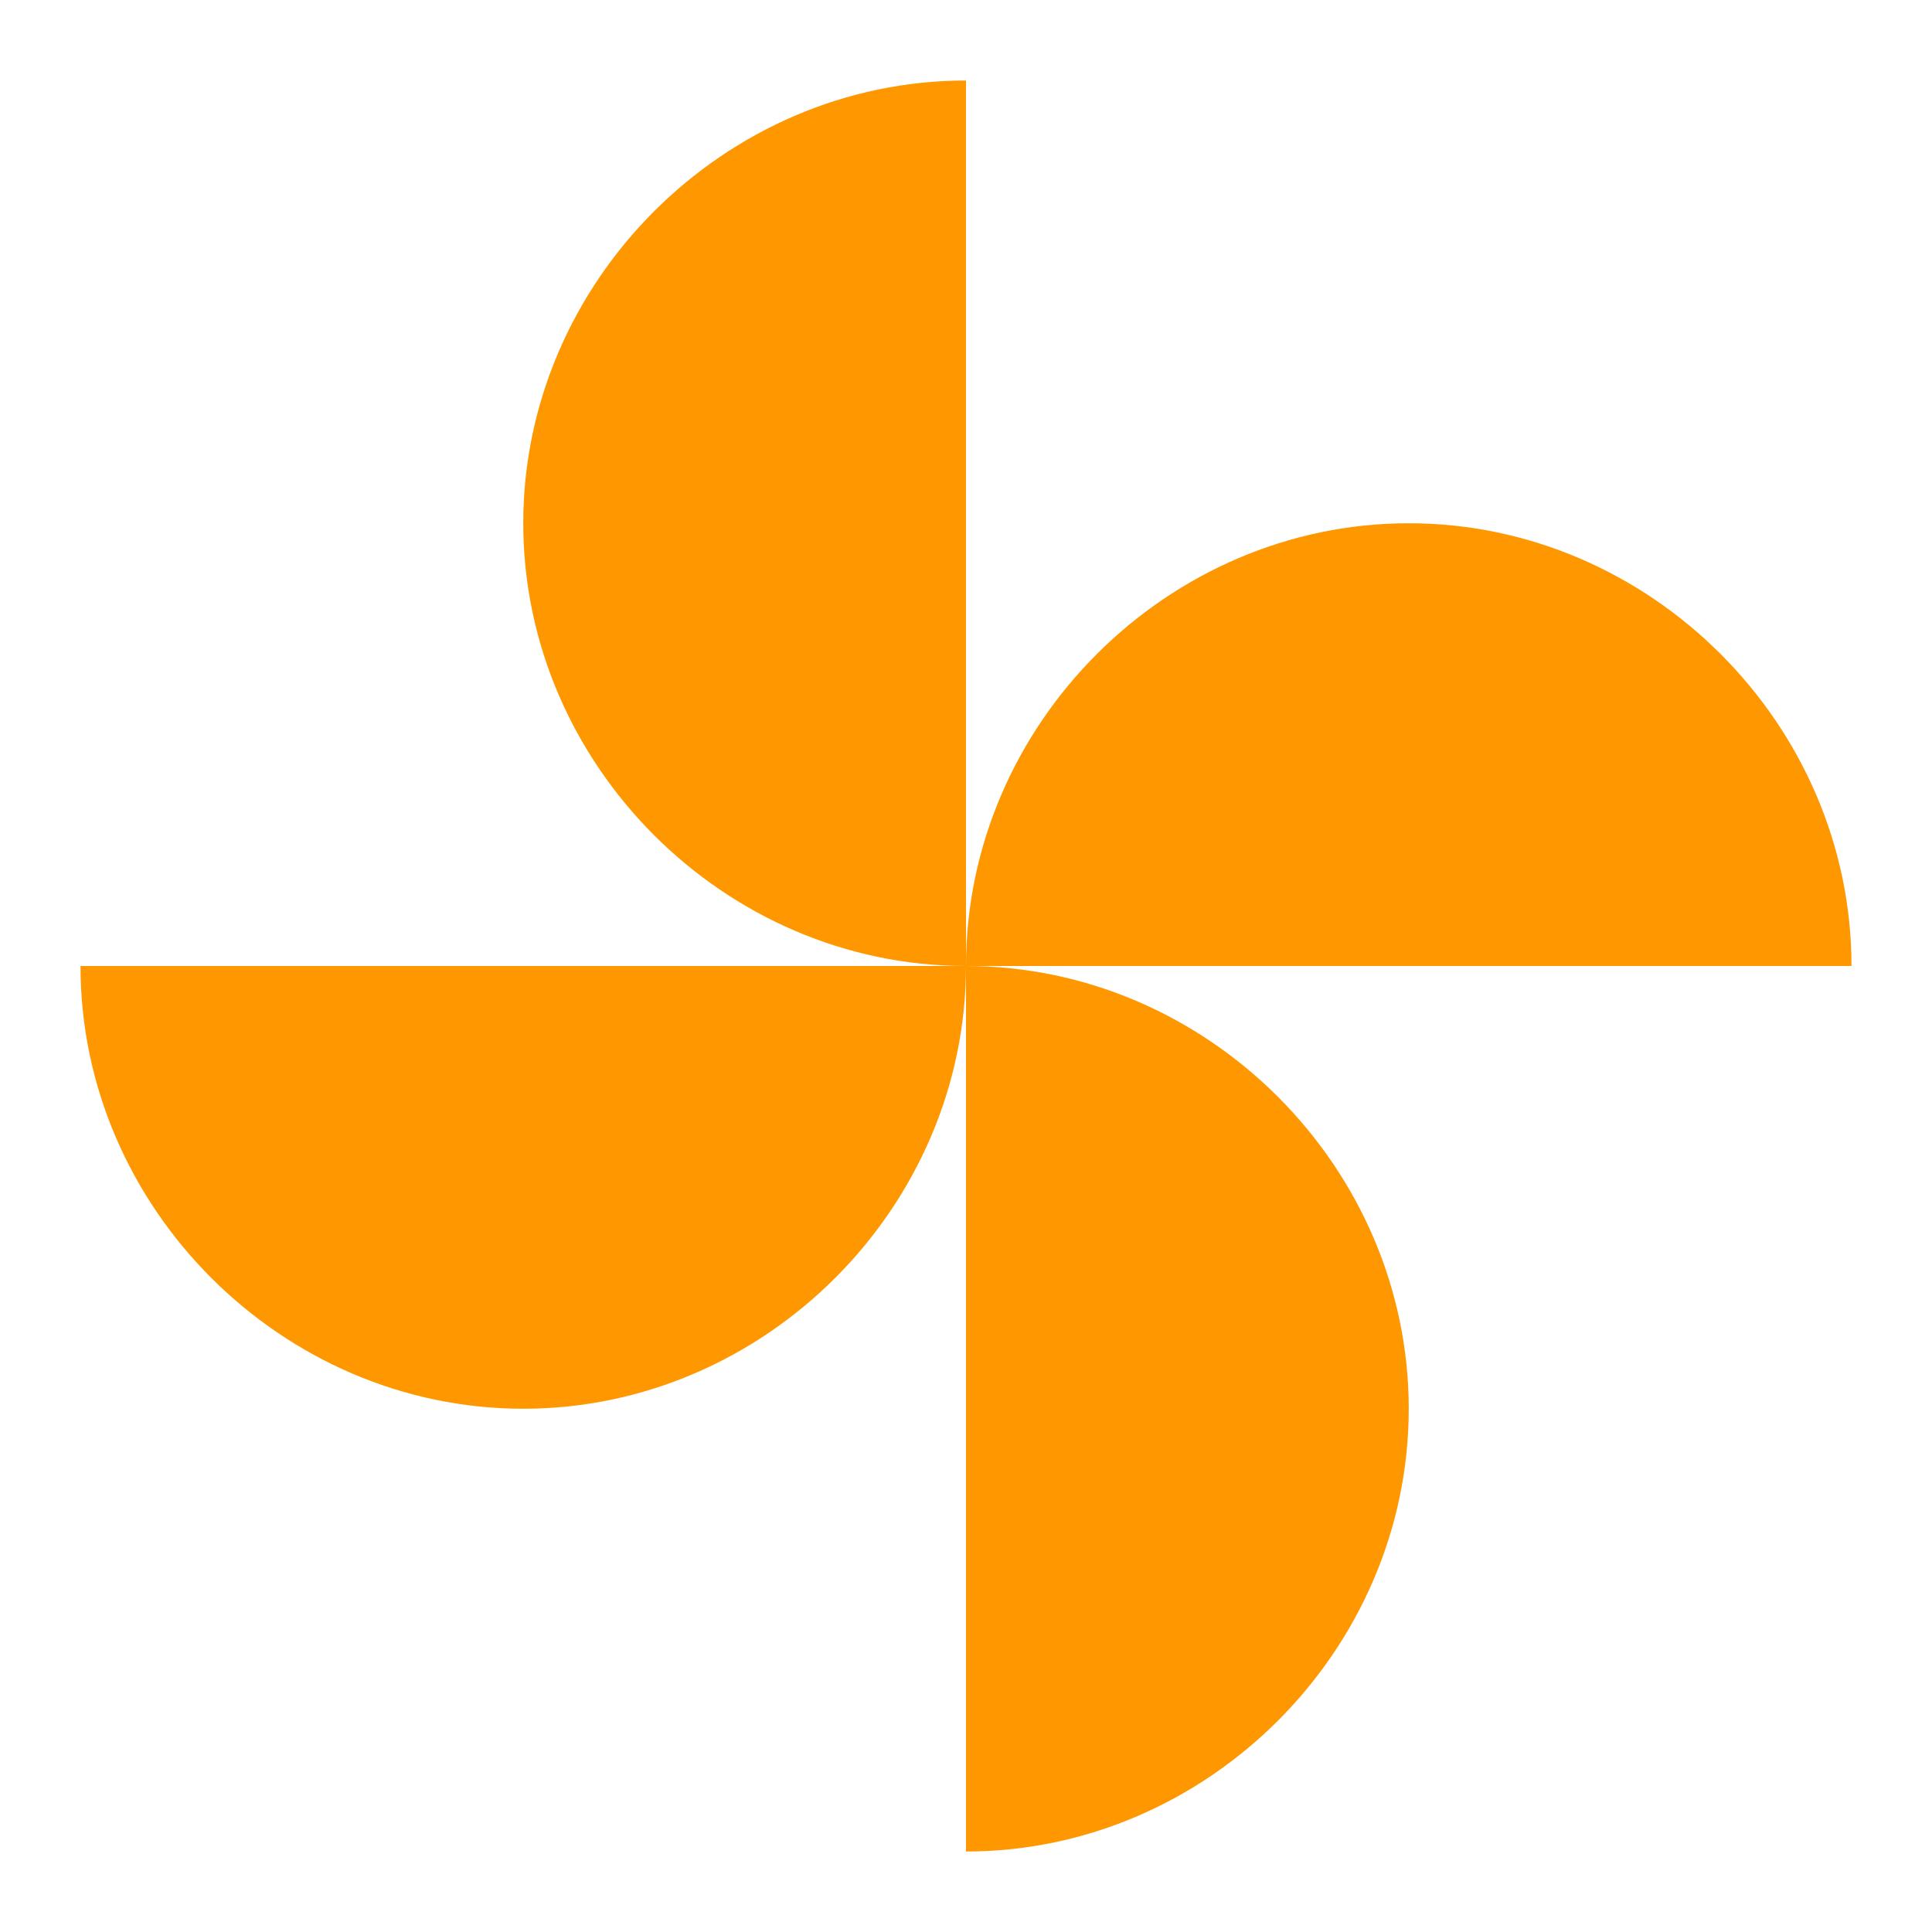 <svg fill="#FF9800" height="24" viewBox="0 0 24 24" width="24" xmlns="http://www.w3.org/2000/svg">
    <path d="M12 12c0-3 2.5-5.5 5.5-5.5S23 9 23 12H12zm0 0c0 3-2.5 5.5-5.5 5.5S1 15 1 12h11zm0 0c-3 0-5.5-2.5-5.5-5.5S9 1 12 1v11zm0 0c3 0 5.5 2.5 5.5 5.5S15 23 12 23V12z"/>
    <path d="M0 0h24v24H0z" fill="none"/>
</svg>
